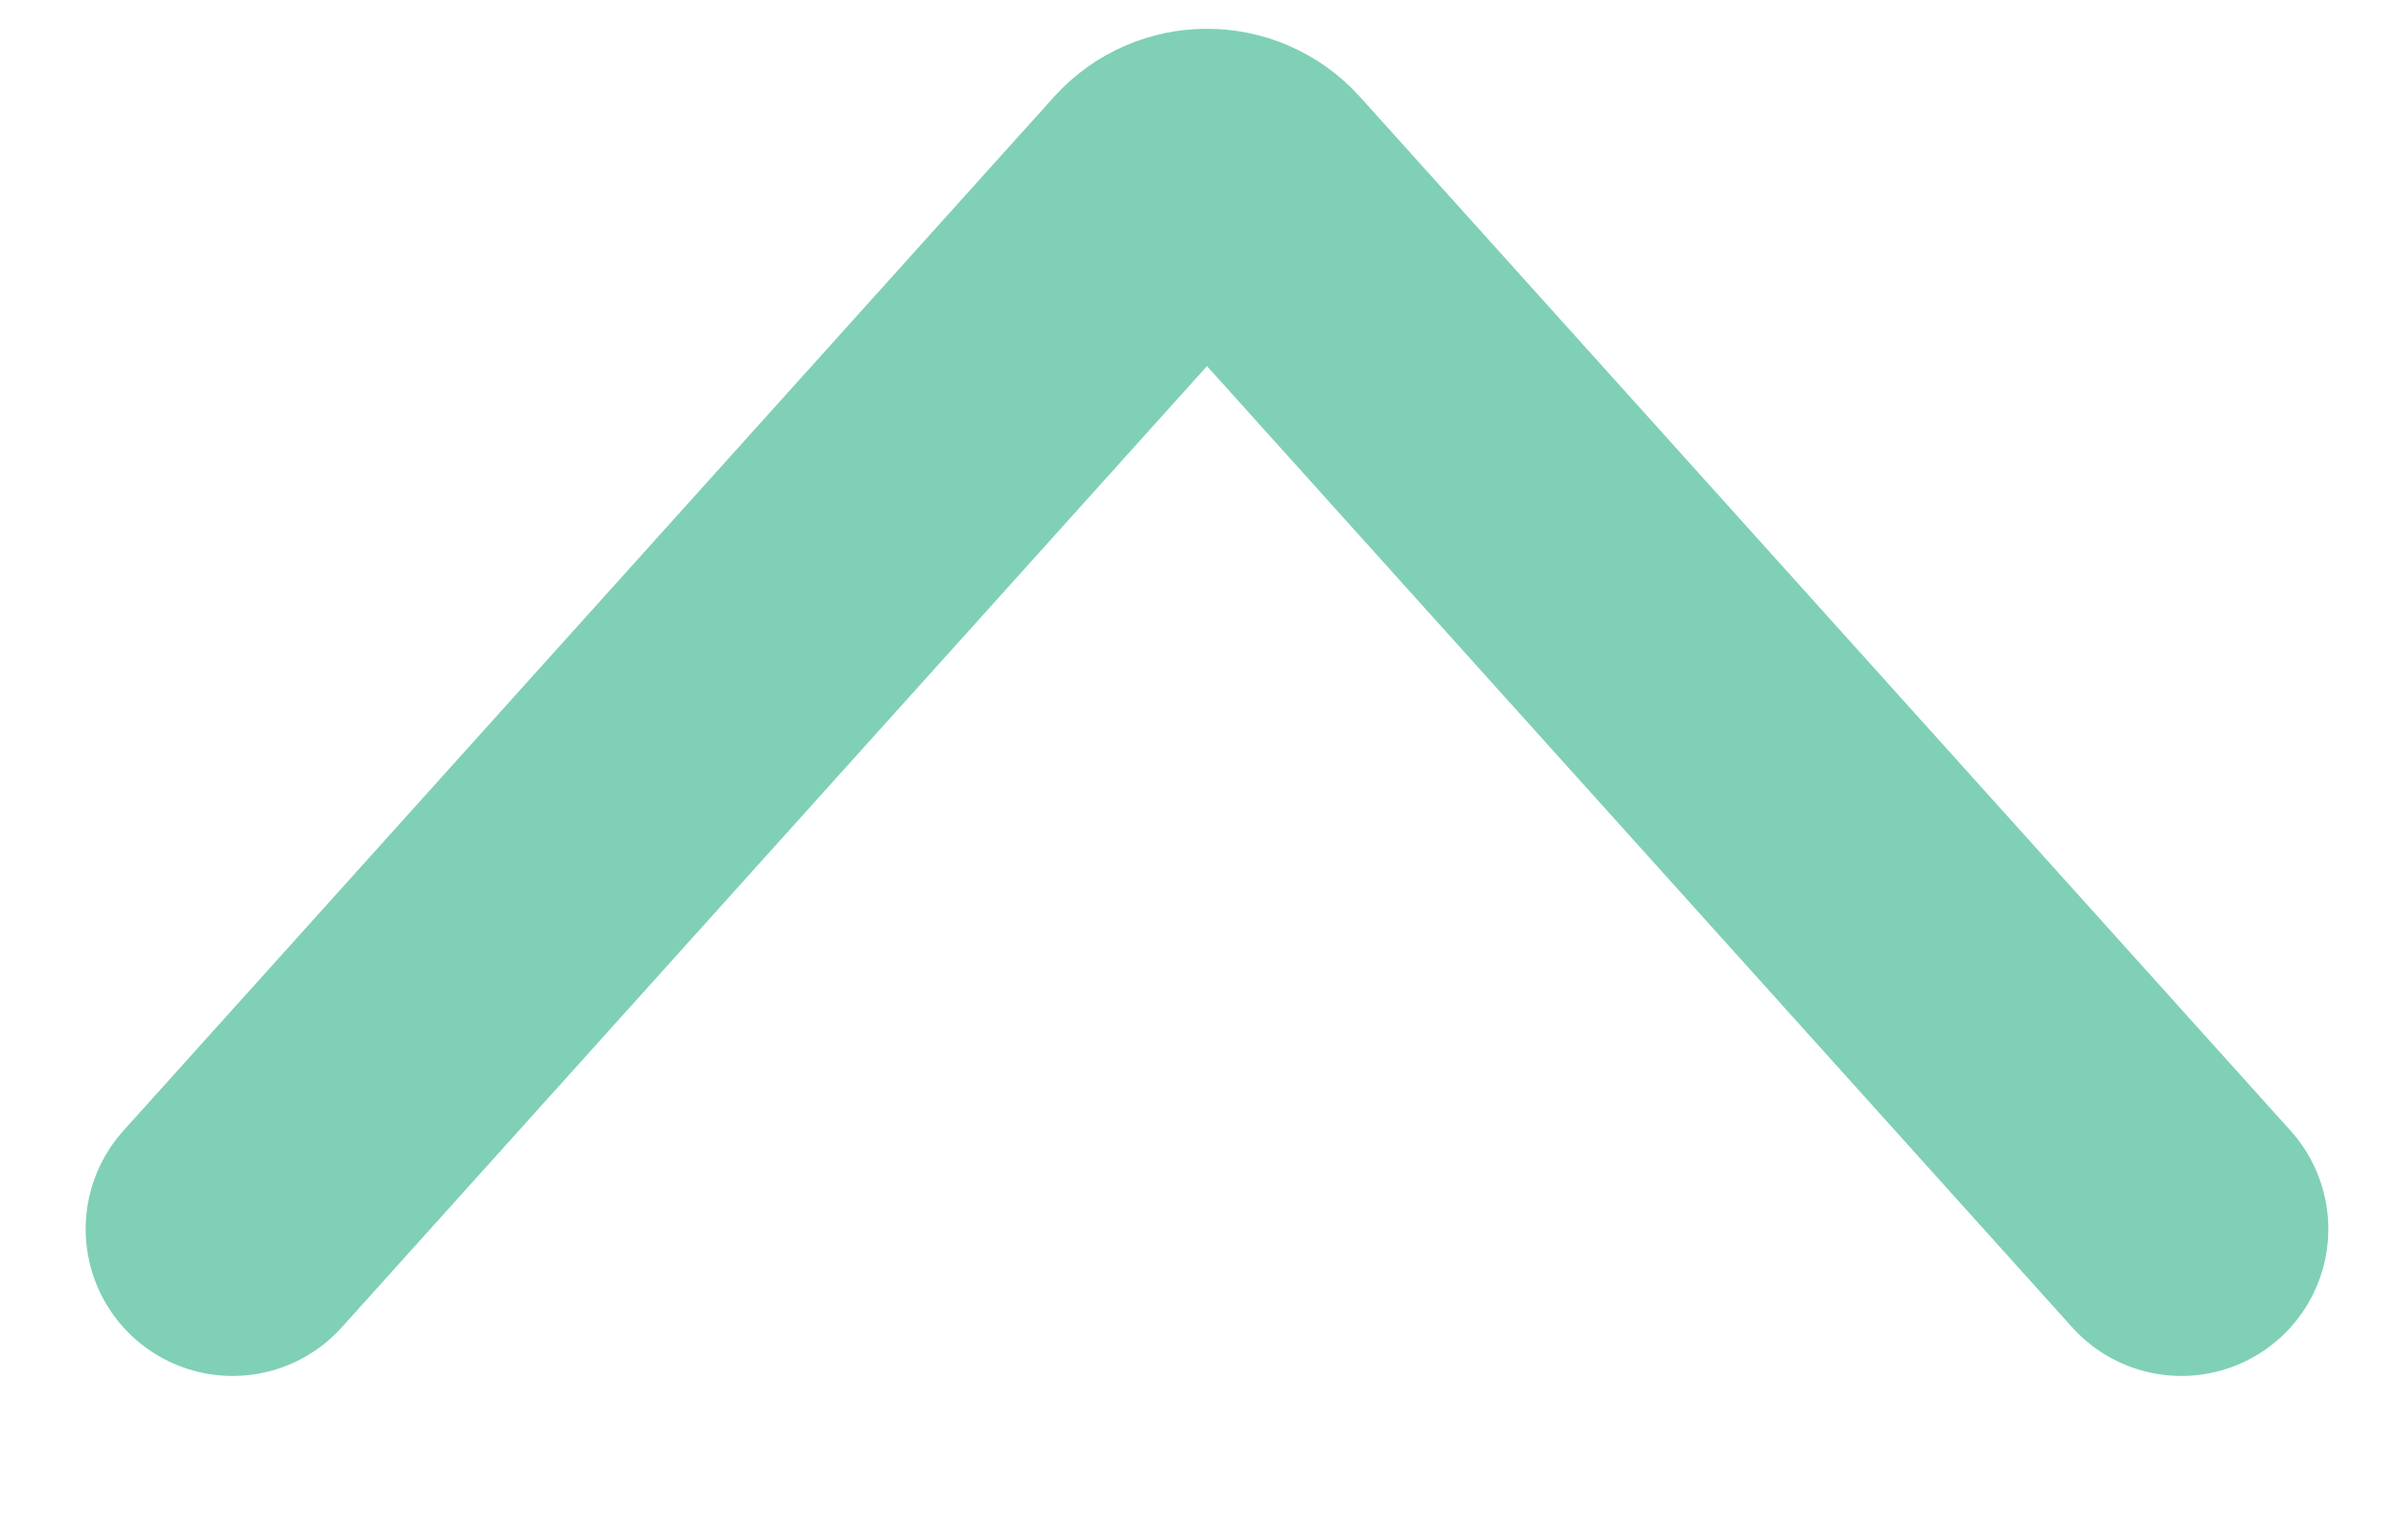 <svg width="14" height="9" viewBox="0 0 14 9" fill="none" xmlns="http://www.w3.org/2000/svg">
<path d="M1.359 7.182L6.797 1.14C6.934 0.989 7.171 0.989 7.308 1.14L12.746 7.182" stroke="#7FD0B6" stroke-width="1.717" stroke-linecap="round"/>
</svg>
